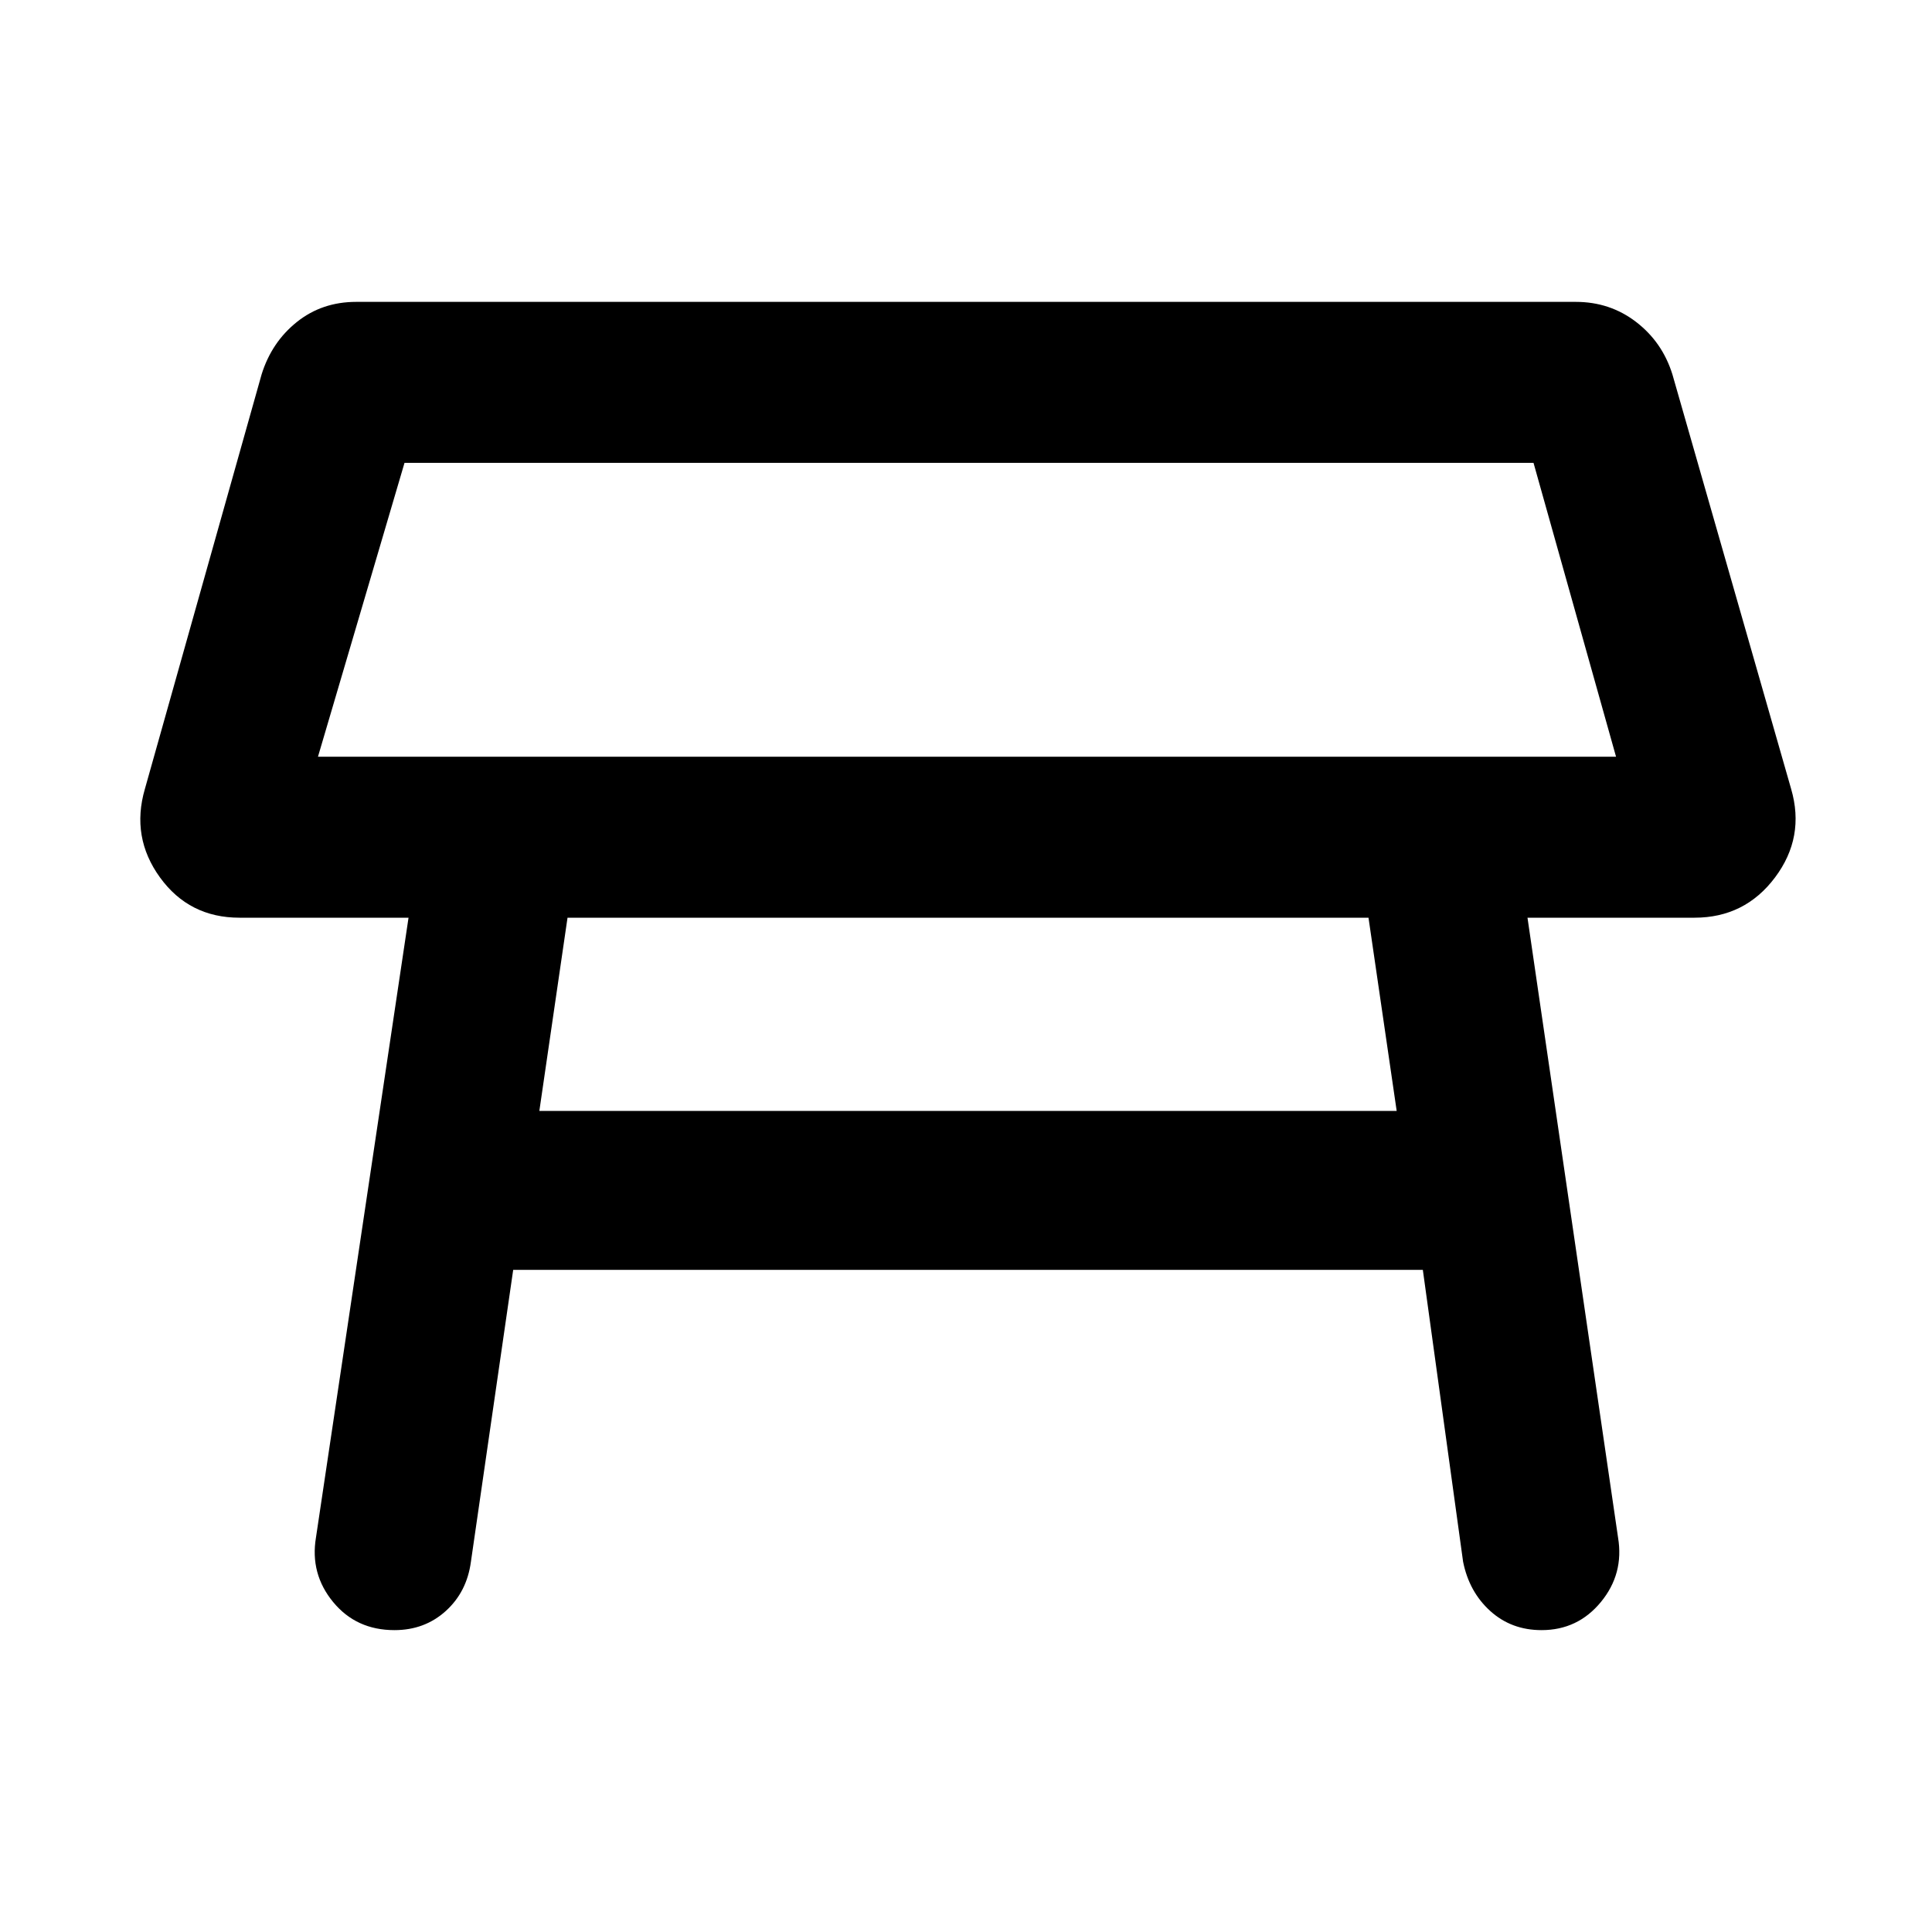 <svg xmlns="http://www.w3.org/2000/svg" height="48" width="48"><path d="M7.9 18.8H40.15L38.1 11.5H10.05ZM24.05 15.15ZM13.4 27.6H34.7L34 22.8H24.4H14.1ZM9.8 40.5Q8.85 40.5 8.275 39.8Q7.7 39.1 7.85 38.2L10.15 22.8H5.95Q4.7 22.8 3.975 21.8Q3.25 20.8 3.6 19.6L6.5 9.3Q6.75 8.5 7.375 8Q8 7.5 8.85 7.5H39.15Q40 7.5 40.65 8Q41.3 8.5 41.55 9.3L44.5 19.6Q44.85 20.8 44.1 21.8Q43.35 22.8 42.1 22.8H37.95L40.2 38.2Q40.35 39.1 39.775 39.8Q39.2 40.5 38.3 40.5Q37.55 40.5 37.025 40.025Q36.5 39.55 36.35 38.8L35.35 31.55H12.75L11.7 38.8Q11.6 39.55 11.075 40.025Q10.55 40.5 9.8 40.5Z"/></svg>